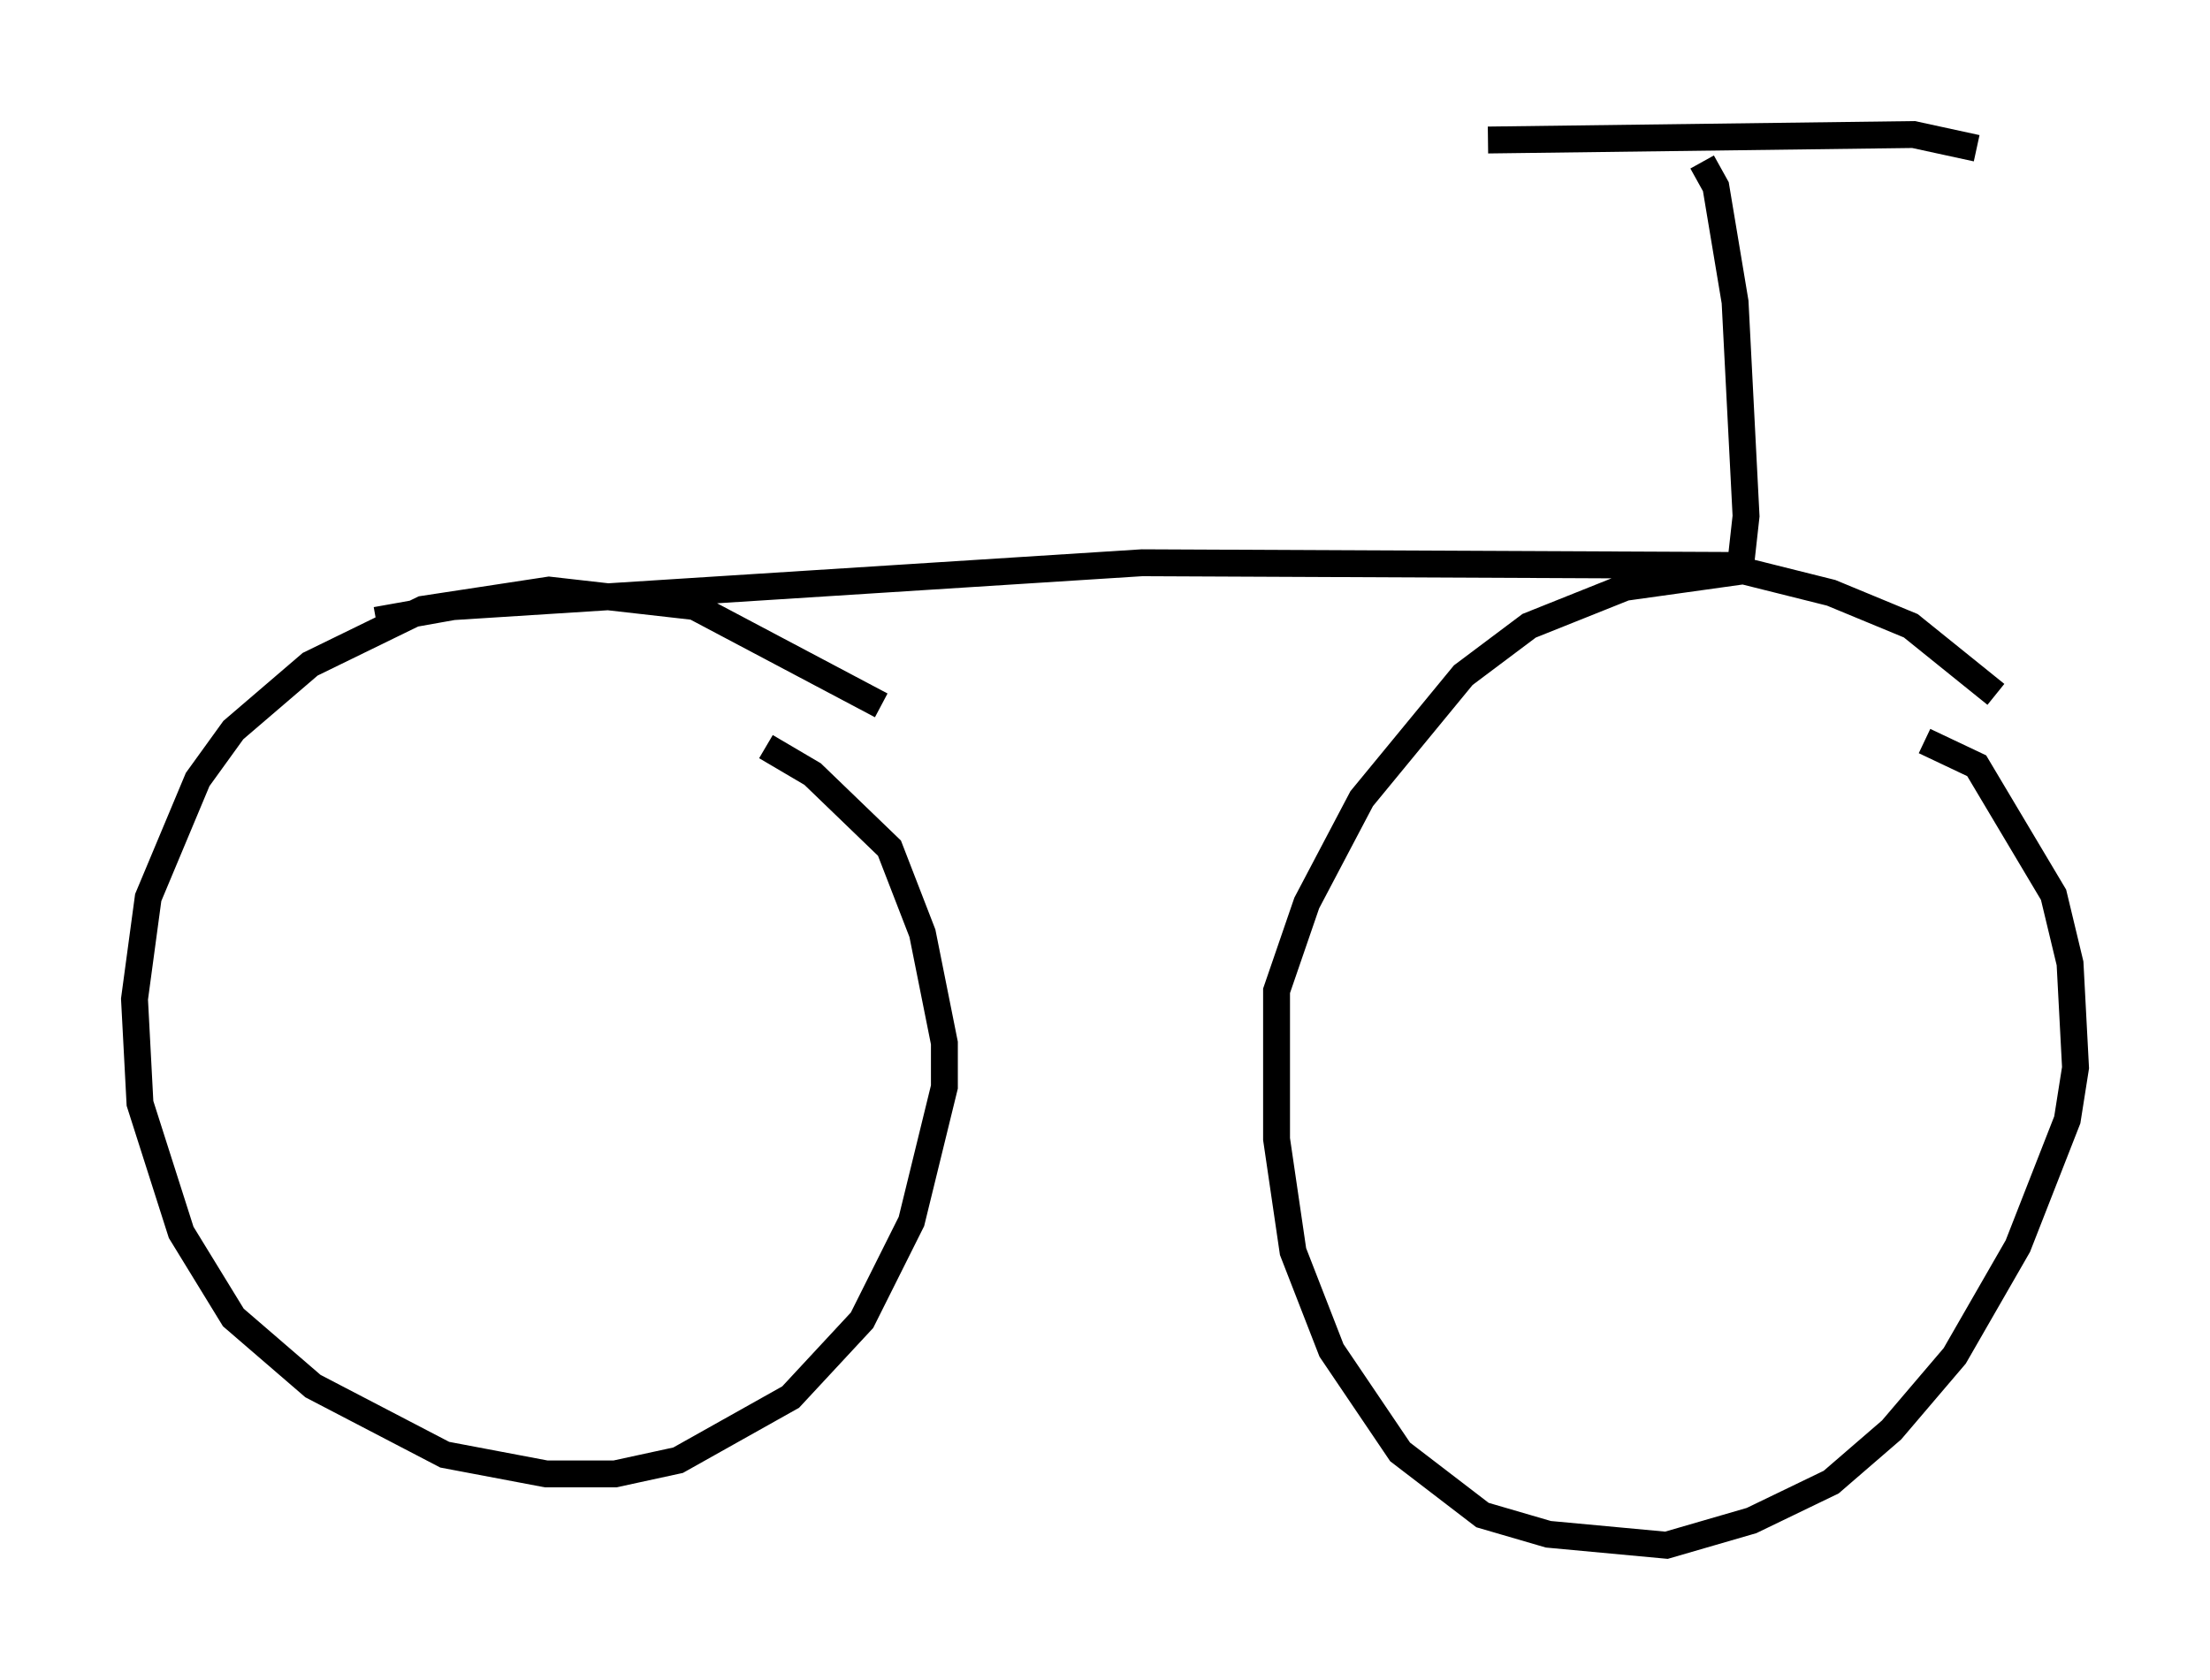 <?xml version="1.0" encoding="utf-8" ?>
<svg baseProfile="full" height="62.471" version="1.1" width="82.174" xmlns="http://www.w3.org/2000/svg" xmlns:ev="http://www.w3.org/2001/xml-events" xmlns:xlink="http://www.w3.org/1999/xlink"><defs /><rect fill="white" height="62.471" width="82.174" x="0" y="0" /><path d="M76.867, 28.582 m-2.654, -2.756 l-3.165, -2.552 -2.96, -1.225 l-3.267, -0.817 -4.39, 0.613 l-3.573, 1.429 -2.45, 1.838 l-3.777, 4.594 -2.042, 3.879 l-1.123, 3.267 0.0, 5.513 l0.613, 4.185 1.429, 3.675 l2.552, 3.777 3.063, 2.348 l2.45, 0.715 4.39, 0.408 l3.165, -0.919 2.96, -1.429 l2.246, -1.94 2.348, -2.756 l2.348, -4.083 1.838, -4.696 l0.306, -1.94 -0.204, -3.879 l-0.613, -2.552 -2.858, -4.798 l-1.94, -0.919 m-38.792, -1.327 l-6.942, -3.675 -5.41, -0.613 l-4.696, 0.715 -4.185, 2.042 l-2.858, 2.45 -1.327, 1.838 l-1.838, 4.39 -0.51, 3.777 l0.204, 3.879 1.531, 4.798 l1.94, 3.165 2.96, 2.552 l4.9, 2.552 3.777, 0.715 l2.552, 0.0 2.348, -0.51 l4.185, -2.348 2.654, -2.858 l1.838, -3.675 1.225, -5.002 l0.0, -1.633 -0.817, -4.083 l-1.225, -3.165 -2.858, -2.756 l-1.735, -1.021 m-14.496, -4.696 l2.858, -0.51 25.623, -1.633 l22.254, 0.102 0.204, -1.838 l-0.408, -7.963 -0.715, -4.288 l-0.51, -0.919 m-7.963, -0.817 l15.823, -0.204 2.348, 0.51 " fill="none" stroke="black" stroke-width="1" /></svg>